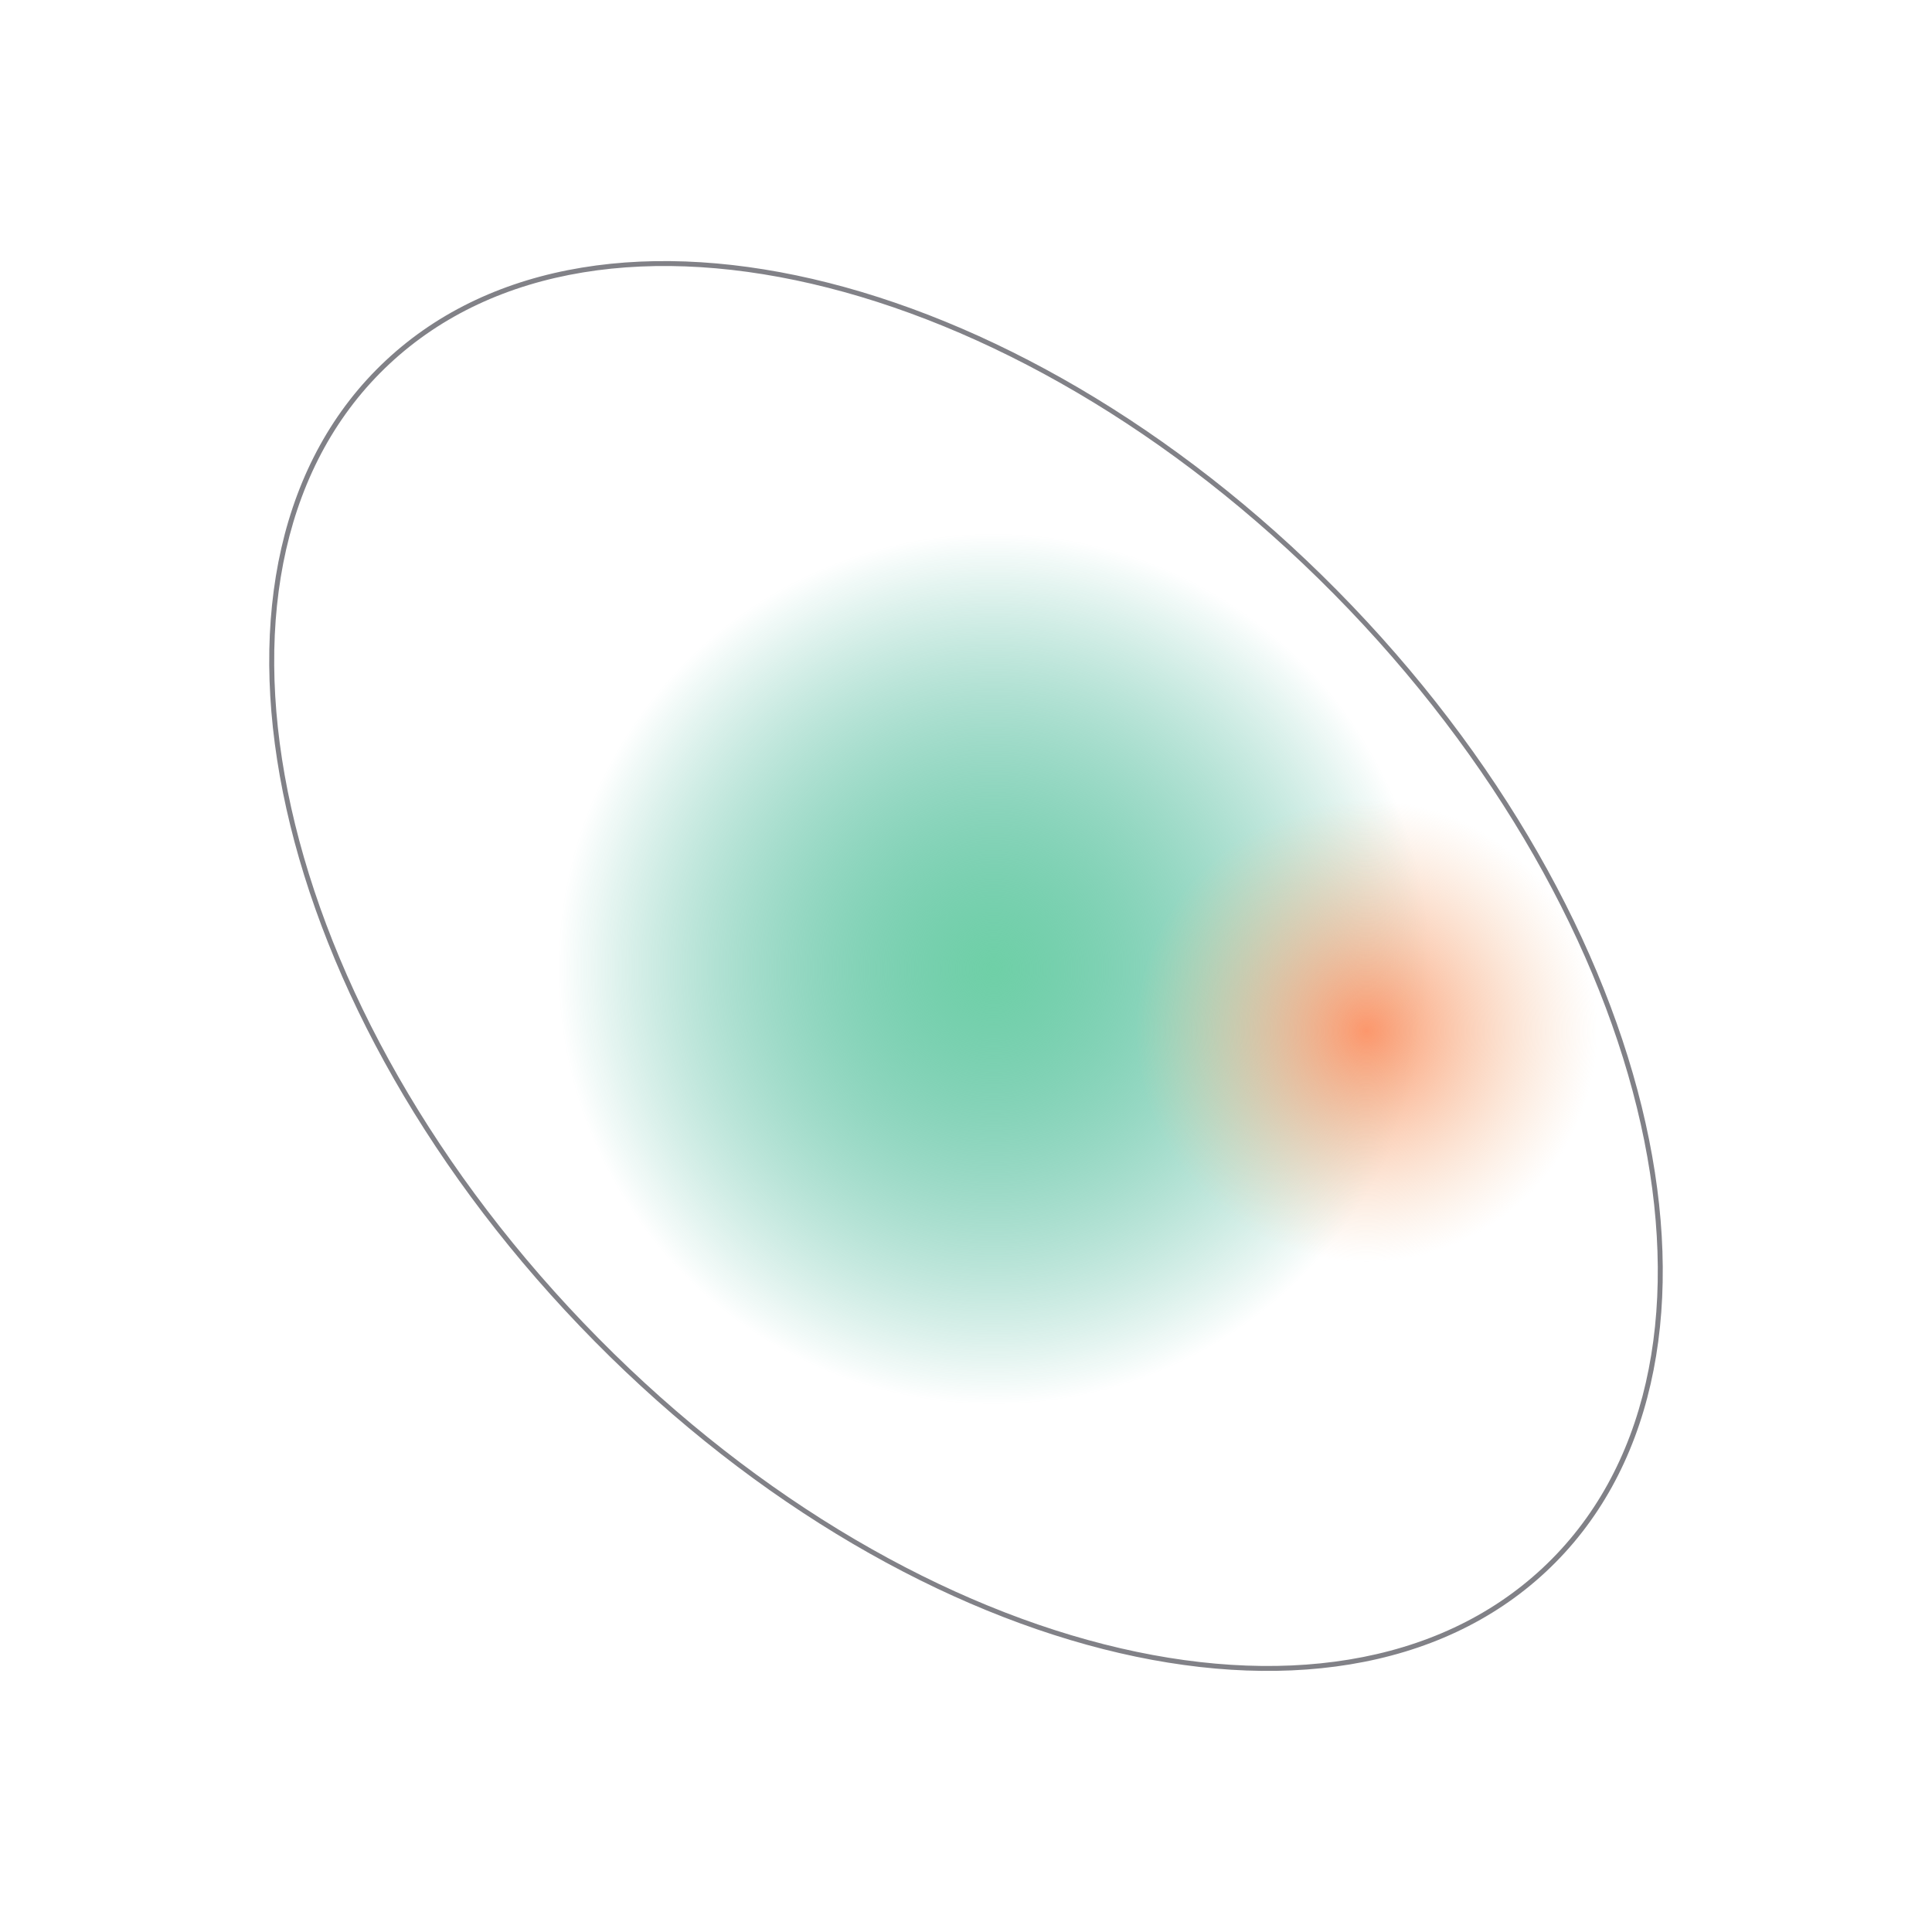 <svg width="24" height="24" viewBox="0 0 24 24" fill="none" xmlns="http://www.w3.org/2000/svg">
<path opacity="0.6" fill-rule="evenodd" clip-rule="evenodd" d="M20.425 14.167C19.992 12.009 18.734 9.637 16.752 7.566C14.77 5.496 12.442 4.122 10.284 3.574C8.125 3.025 6.144 3.302 4.839 4.52C3.534 5.737 3.142 7.674 3.575 9.833C4.008 11.991 5.266 14.363 7.248 16.433C9.23 18.504 11.558 19.878 13.716 20.426C15.875 20.975 17.857 20.698 19.161 19.48C20.466 18.263 20.858 16.326 20.425 14.167ZM19.204 19.525C21.853 17.054 20.775 11.681 16.796 7.525C12.817 3.369 7.445 2.003 4.796 4.475C2.147 6.946 3.225 12.319 7.204 16.475C11.183 20.631 16.555 21.997 19.204 19.525Z" fill="#2E2D37"/>
<path d="M18.515 12.037C18.515 15.447 15.752 18.212 12.344 18.212C8.935 18.212 6.172 15.447 6.172 12.037C6.172 8.627 8.935 5.862 12.344 5.862C15.752 5.862 18.515 8.627 18.515 12.037Z" fill="url(#paint0_radial)"/>
<path d="M20.058 12.808C20.058 14.513 18.677 15.896 16.973 15.896C15.268 15.896 13.887 14.513 13.887 12.808C13.887 11.103 15.268 9.721 16.973 9.721C18.677 9.721 20.058 11.103 20.058 12.808Z" fill="url(#paint1_radial)"/>
<defs>
<radialGradient id="paint0_radial" cx="0" cy="0" r="1" gradientUnits="userSpaceOnUse" gradientTransform="translate(12.344 12.037) rotate(86.386) scale(5.404 5.401)">
<stop stop-color="#6FD0A7"/>
<stop offset="1" stop-color="#009974" stop-opacity="0"/>
</radialGradient>
<radialGradient id="paint1_radial" cx="0" cy="0" r="1" gradientUnits="userSpaceOnUse" gradientTransform="translate(16.973 12.808) rotate(87.378) scale(2.873 2.872)">
<stop stop-color="#FC976C"/>
<stop offset="1" stop-color="#F4C79E" stop-opacity="0"/>
</radialGradient>
</defs>
</svg>
